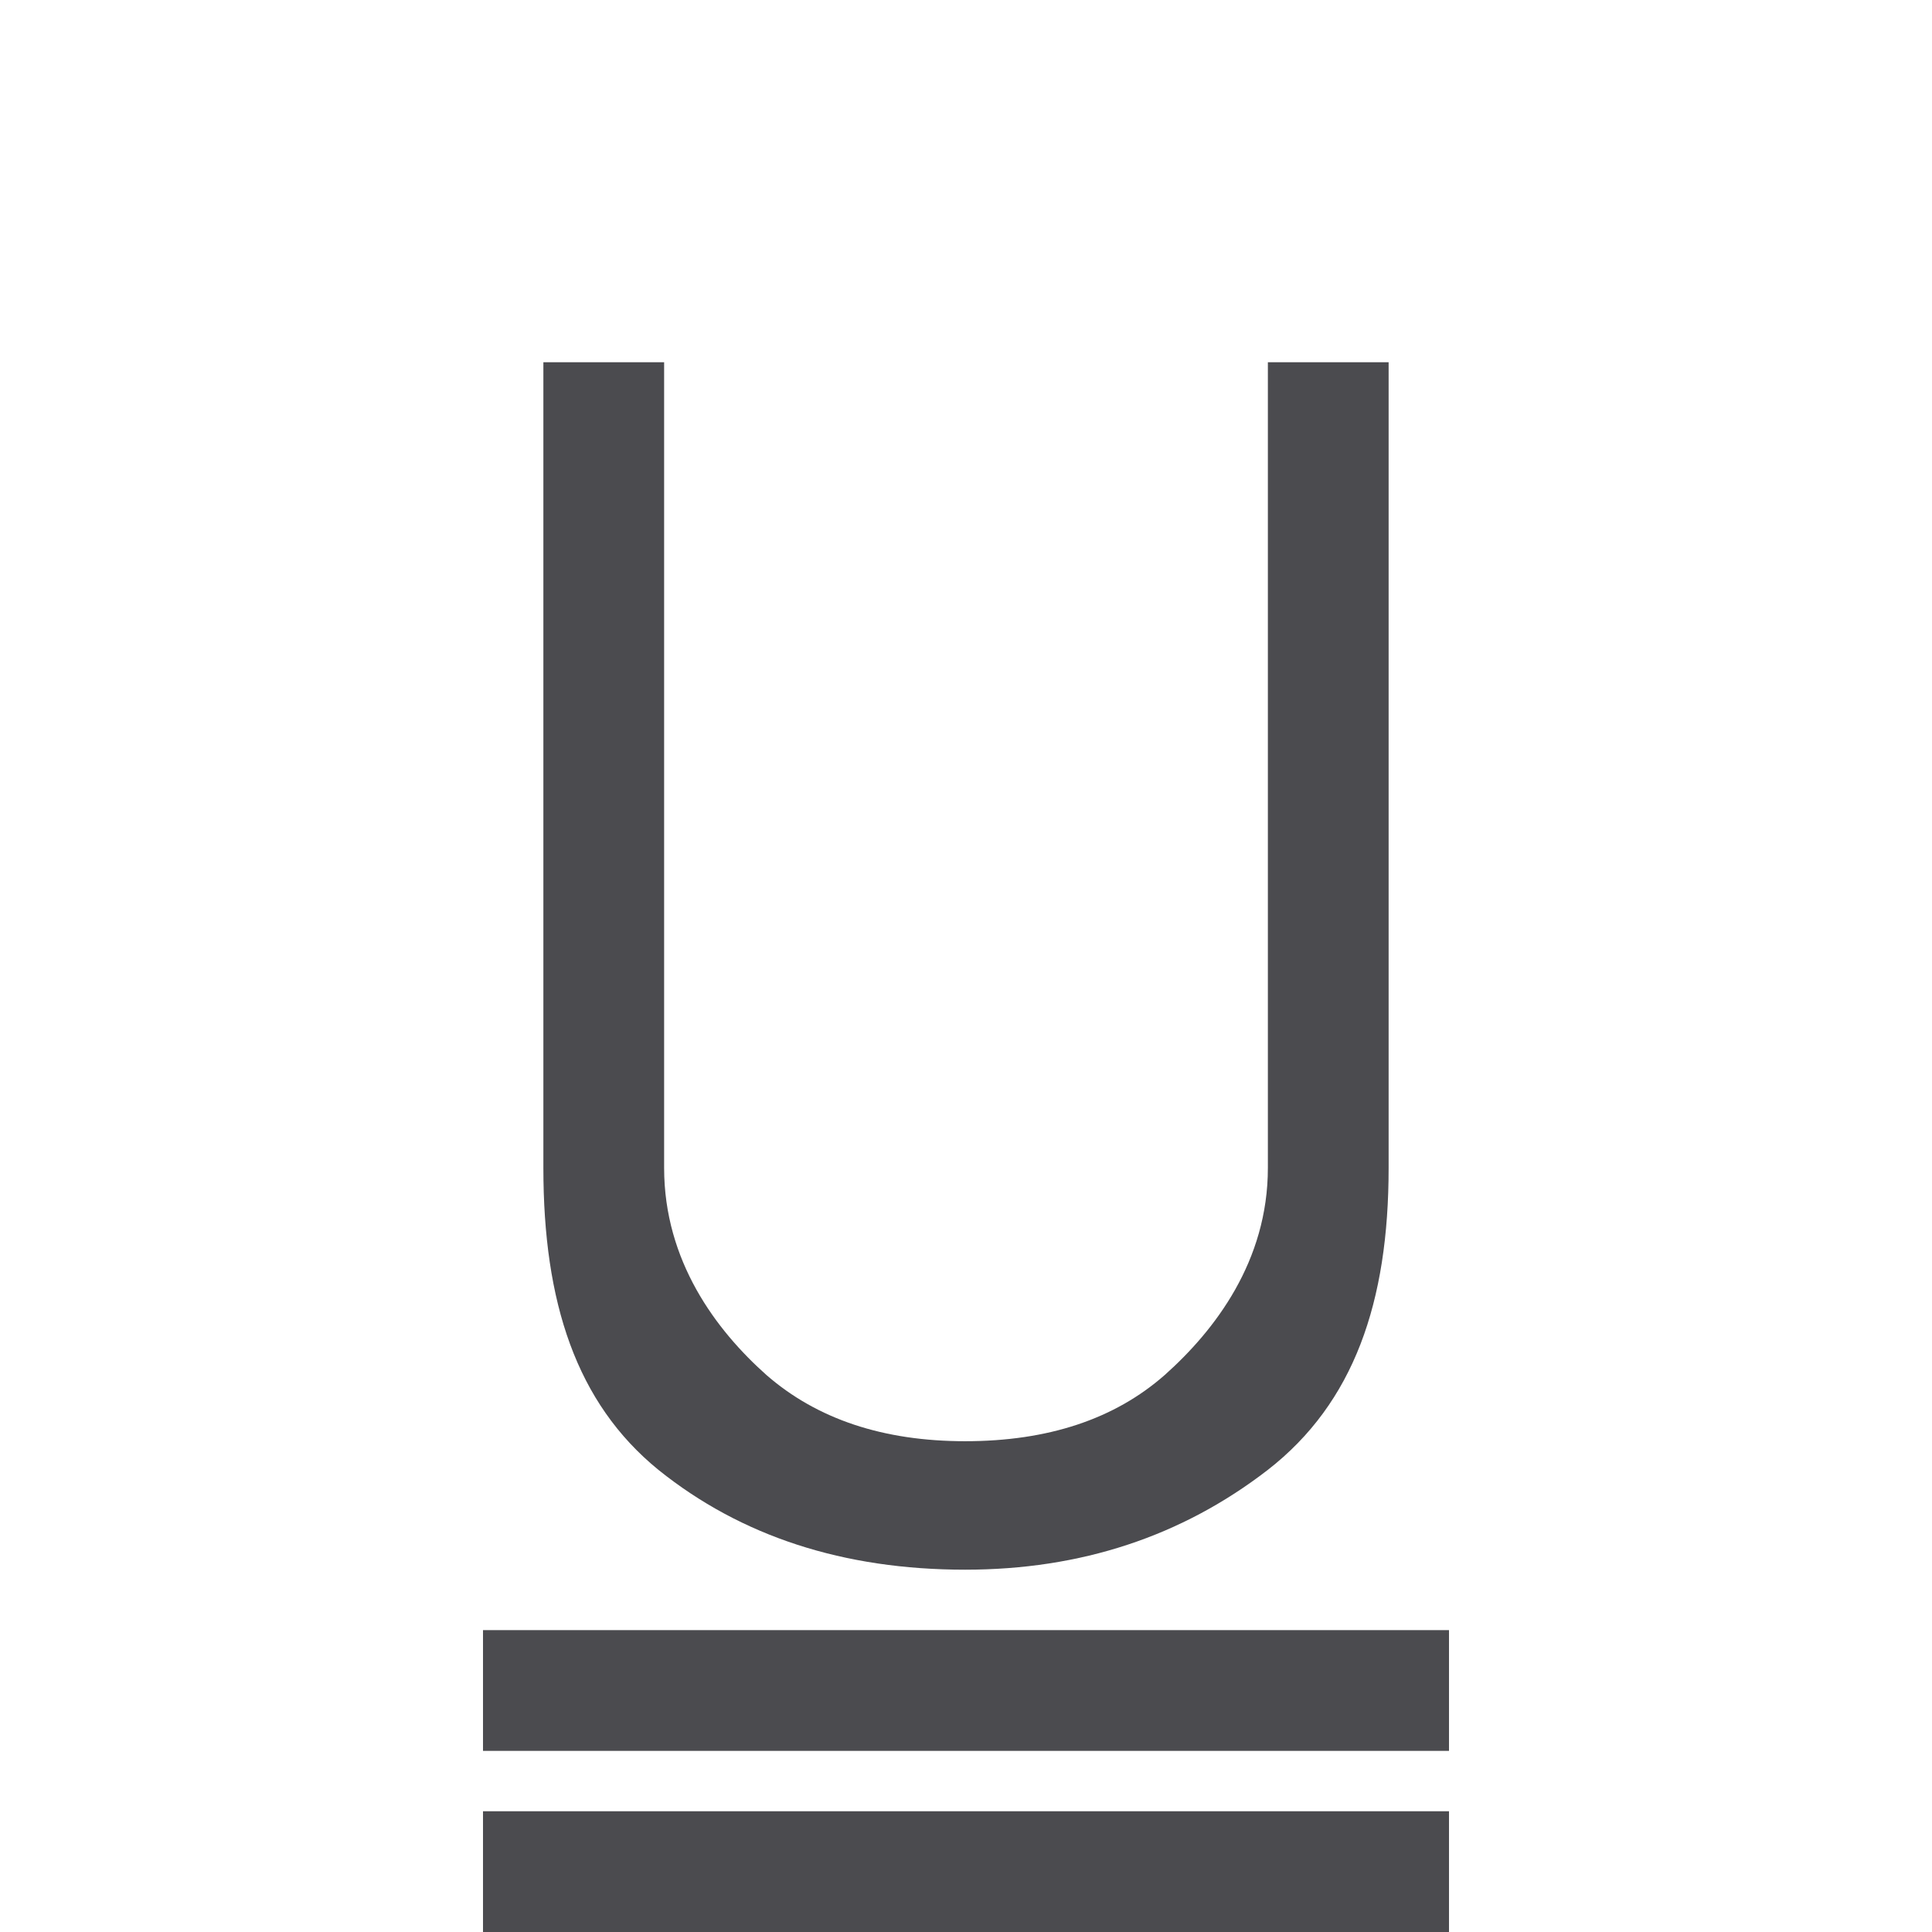 <svg viewBox="0 0 32 32" xmlns="http://www.w3.org/2000/svg"><g fill="#4b4b4f"><path d="m8 29h16v-2h-16z" stroke-width=".983"/><path d="m21 6h2v13.345c0 2.222-.574 3.89-2.001 5.001-1.427 1.102-3.098 1.653-5.013 1.653-2.014 0-3.708-.551-5.08-1.653-1.364-1.111-1.906-2.779-1.906-5.001v-13.345h2v13.345c0 1.544.863 2.689 1.694 3.429.84.732 1.937 1.097 3.292 1.097 1.373 0 2.475-.366 3.306-1.097.831-.741 1.708-1.885 1.708-3.429z"/><path d="m8 32h16v-2h-16z" stroke-width=".983"/></g></svg>